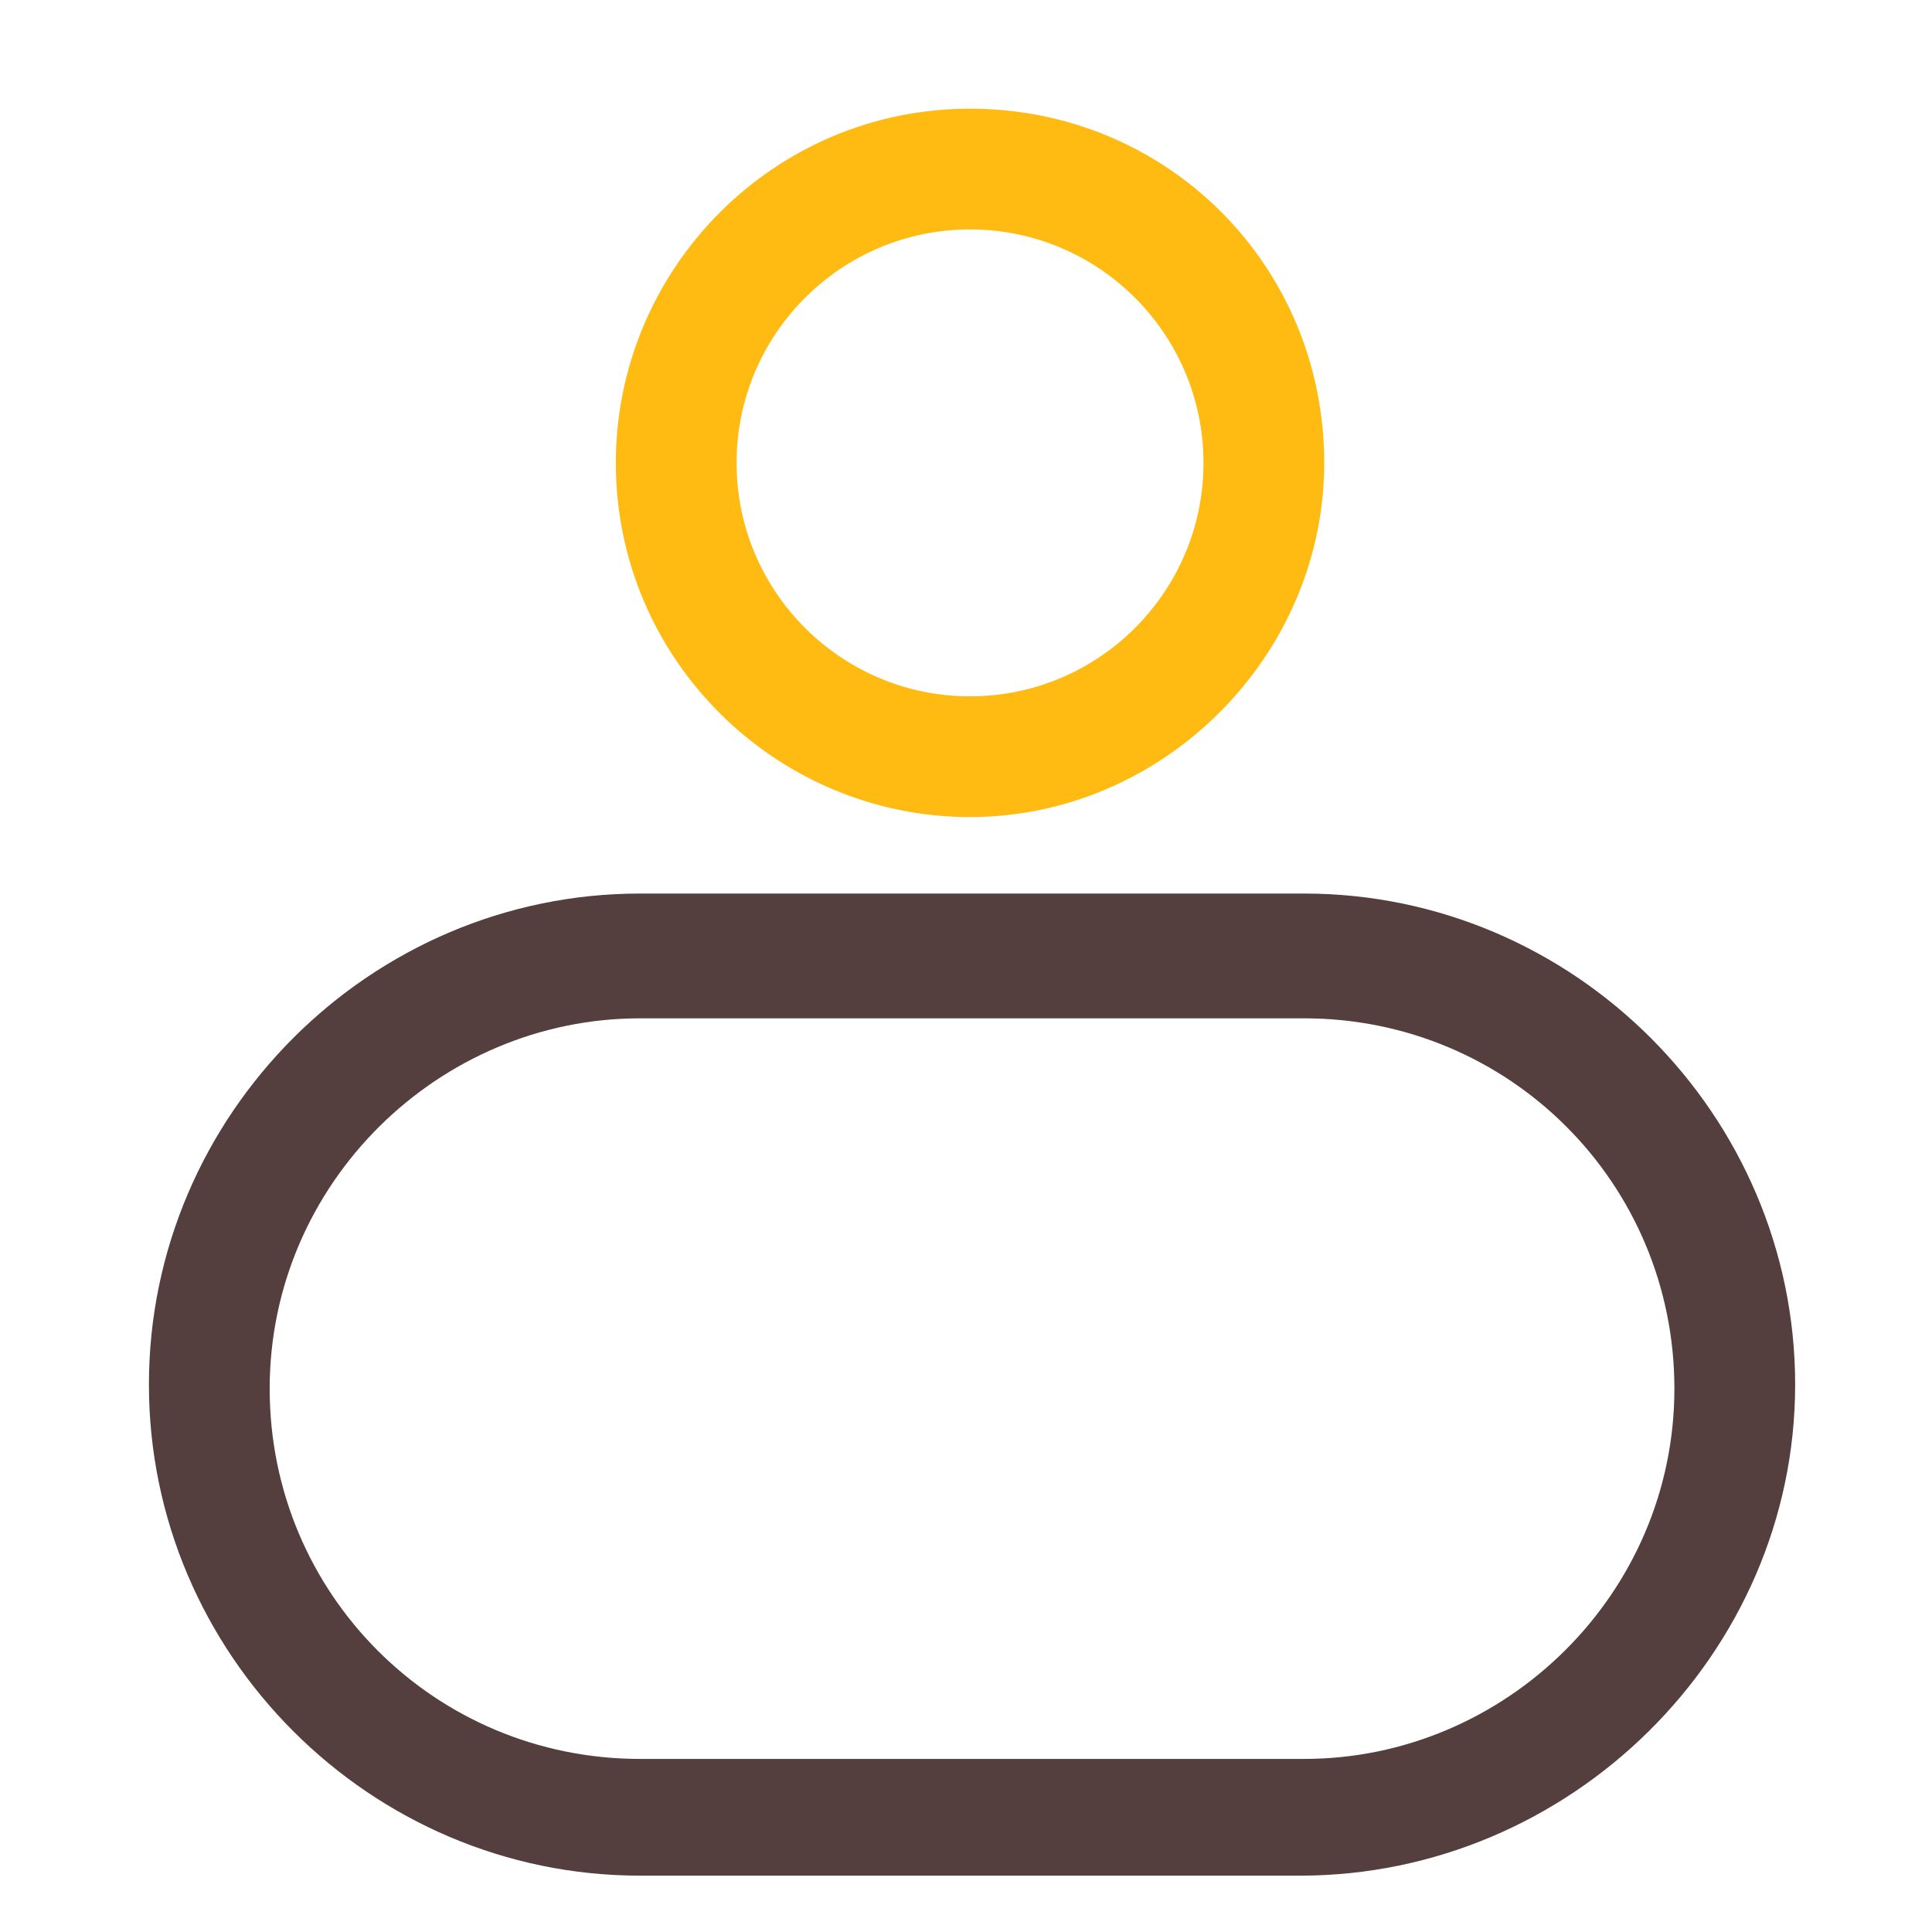 <?xml version="1.0" standalone="no"?><!DOCTYPE svg PUBLIC "-//W3C//DTD SVG 1.1//EN" "http://www.w3.org/Graphics/SVG/1.1/DTD/svg11.dtd"><svg t="1570948366847" class="icon" viewBox="0 0 1024 1024" version="1.1" xmlns="http://www.w3.org/2000/svg" p-id="1740" xmlns:xlink="http://www.w3.org/1999/xlink" width="200" height="200"><defs><style type="text/css"></style></defs><path d="M514.133 433.067c-102.4 0-187.733-83.2-187.733-187.734 0-102.4 83.2-187.733 187.733-187.733s187.734 83.2 187.734 187.733c0 102.4-85.334 187.734-187.734 187.734z m0-311.467c-68.266 0-123.733 55.467-123.733 123.733 0 68.267 55.467 123.734 123.733 123.734S637.867 313.6 637.867 245.333c0-68.266-55.467-123.733-123.734-123.733z" fill="#FFBB12" p-id="1741"></path><path d="M689.067 994.133H339.2c-142.933 0-260.267-117.333-260.267-260.266S196.267 473.6 339.2 473.6h352c142.933 0 260.267 117.333 260.267 260.267S832 994.133 689.067 994.133zM339.2 539.733c-106.667 0-196.267 87.467-196.267 196.267S230.4 932.267 339.2 932.267h352c106.667 0 196.267-87.467 196.267-196.267S800 539.733 691.2 539.733h-352z" fill="#543E3E" p-id="1742"></path></svg>